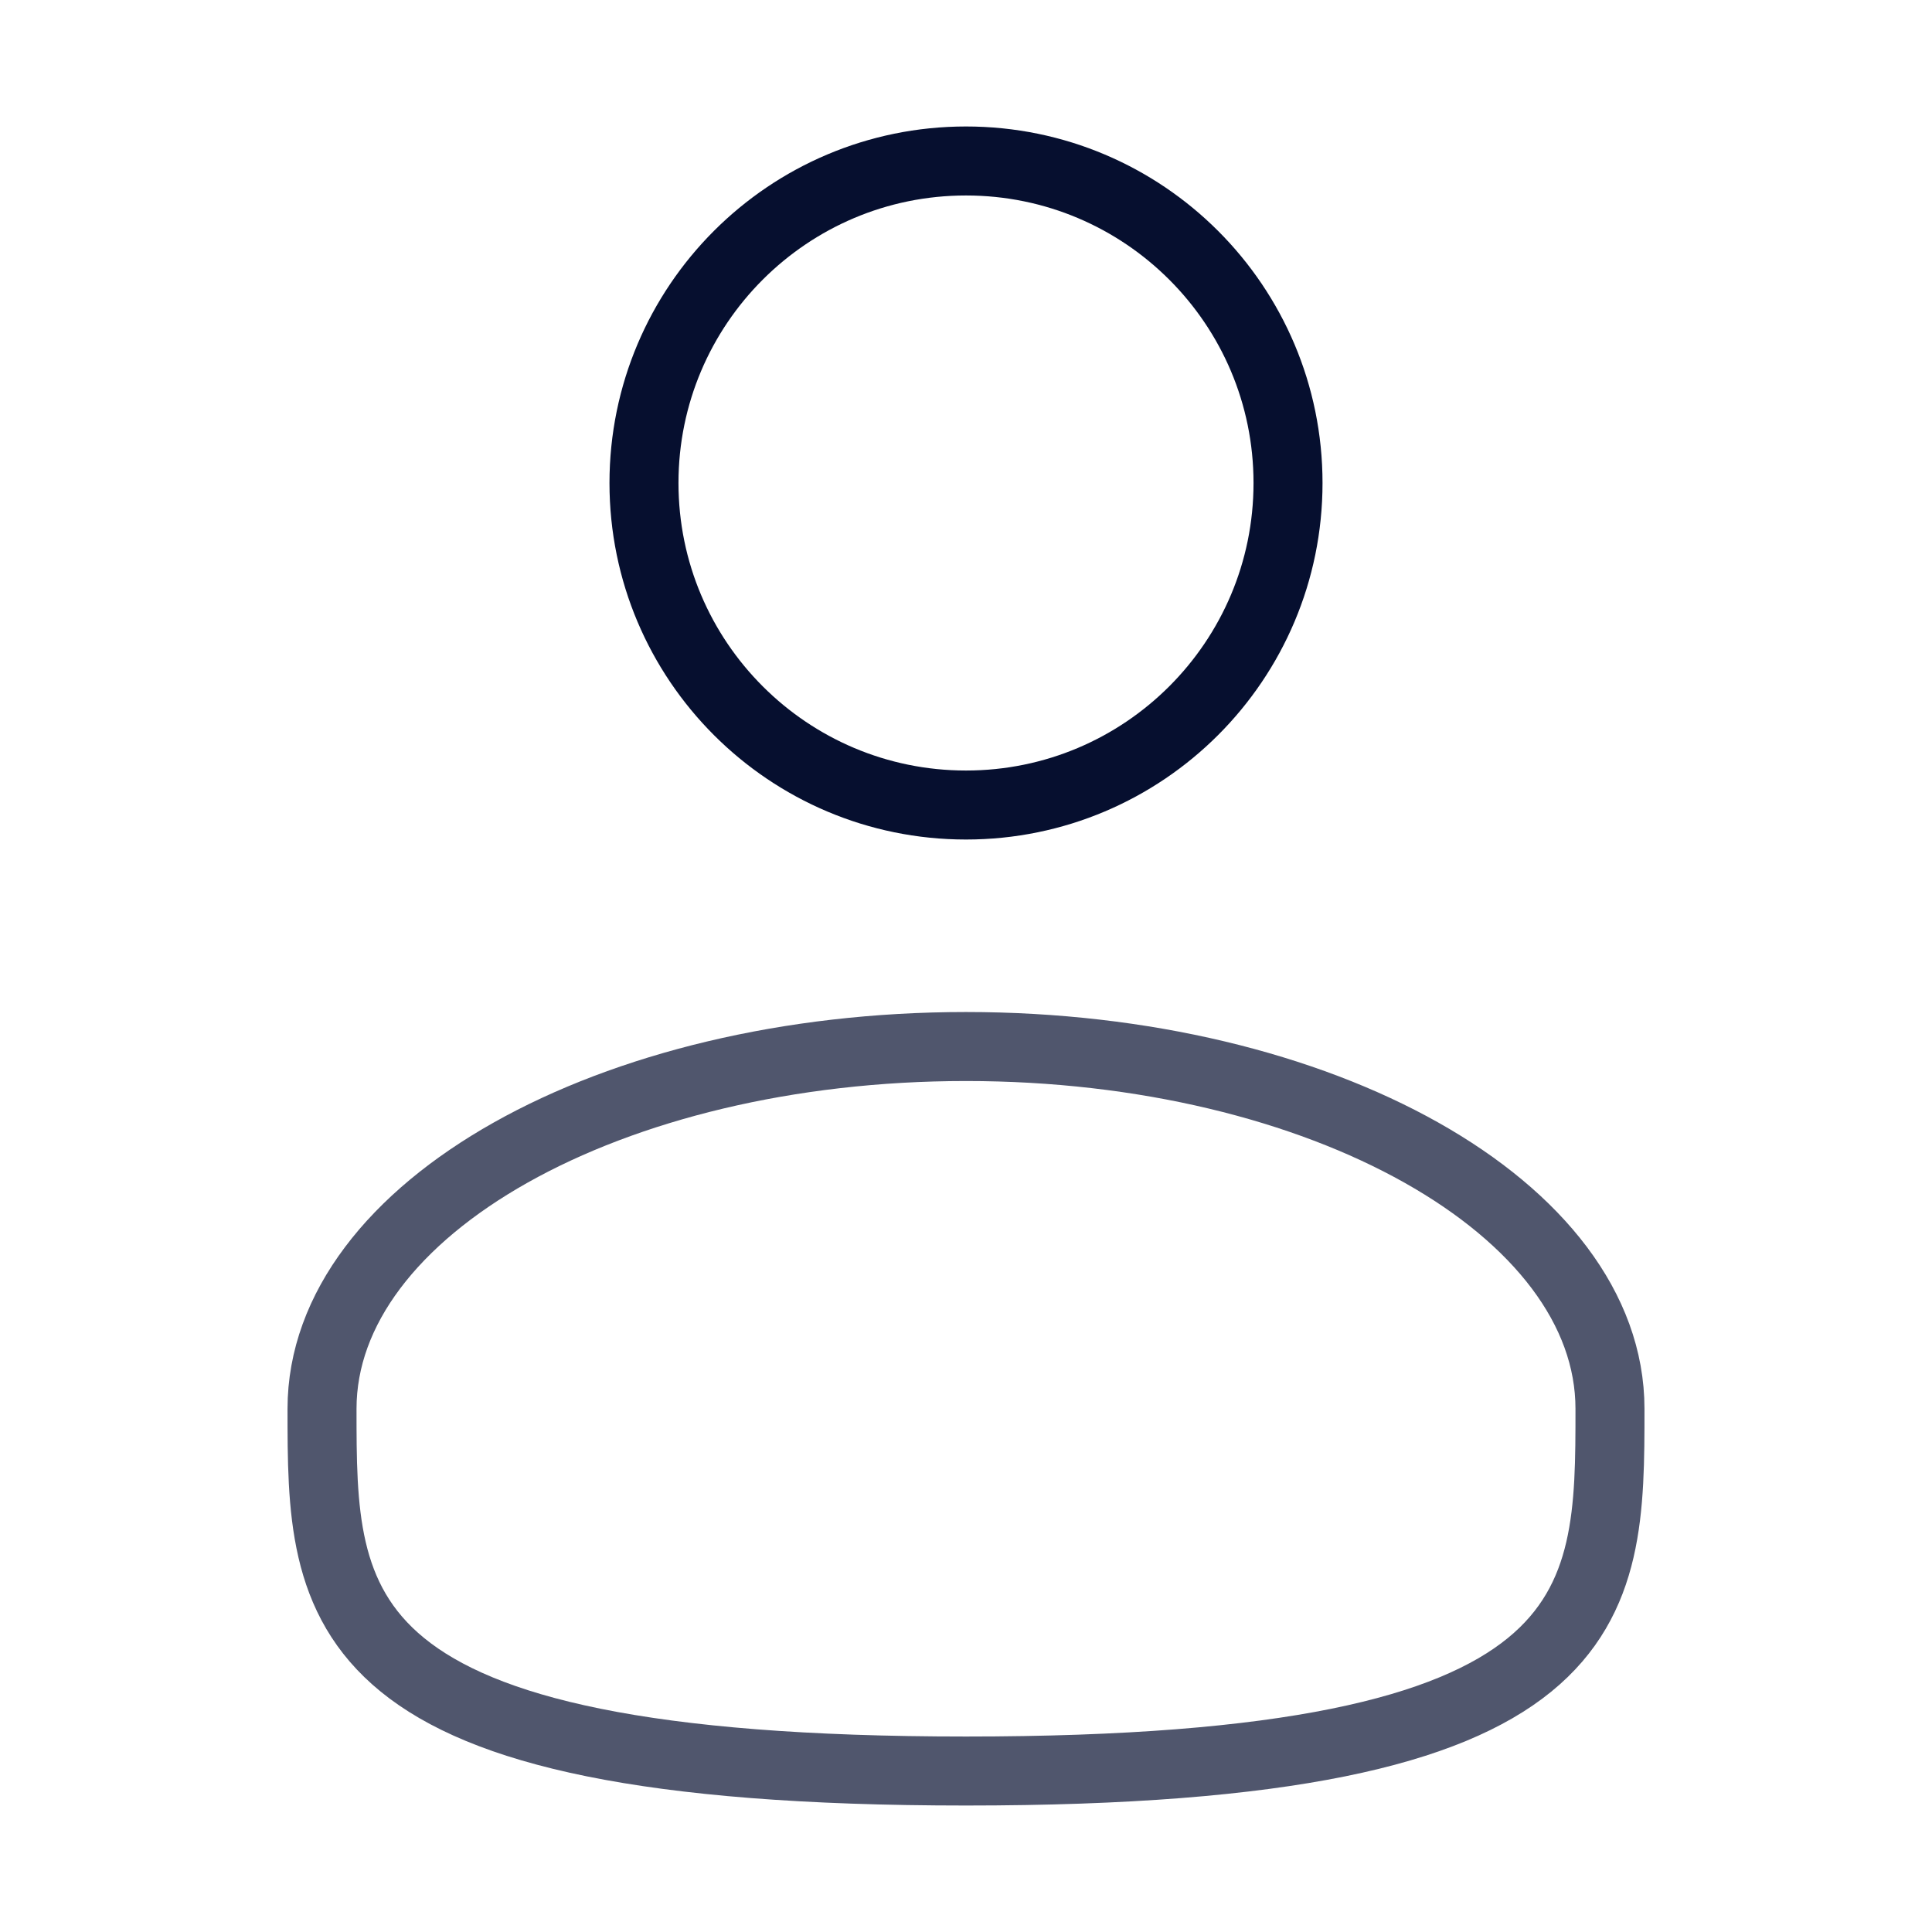 <svg width="28" height="28" viewBox="0 0 28 28" fill="none" xmlns="http://www.w3.org/2000/svg">
<path d="M14 11.667C16.577 11.667 18.667 9.577 18.667 7C18.667 4.423 16.577 2.333 14 2.333C11.423 2.333 9.333 4.423 9.333 7C9.333 9.577 11.423 11.667 14 11.667Z" stroke="#060F2F" strokeWidth="2"/>
<path opacity="0.7" d="M23.333 20.417C23.333 23.316 23.333 25.667 14 25.667C4.667 25.667 4.667 23.316 4.667 20.417C4.667 17.517 8.845 15.167 14 15.167C19.155 15.167 23.333 17.517 23.333 20.417Z" stroke="#060F2F" strokeWidth="2"/>
</svg>
